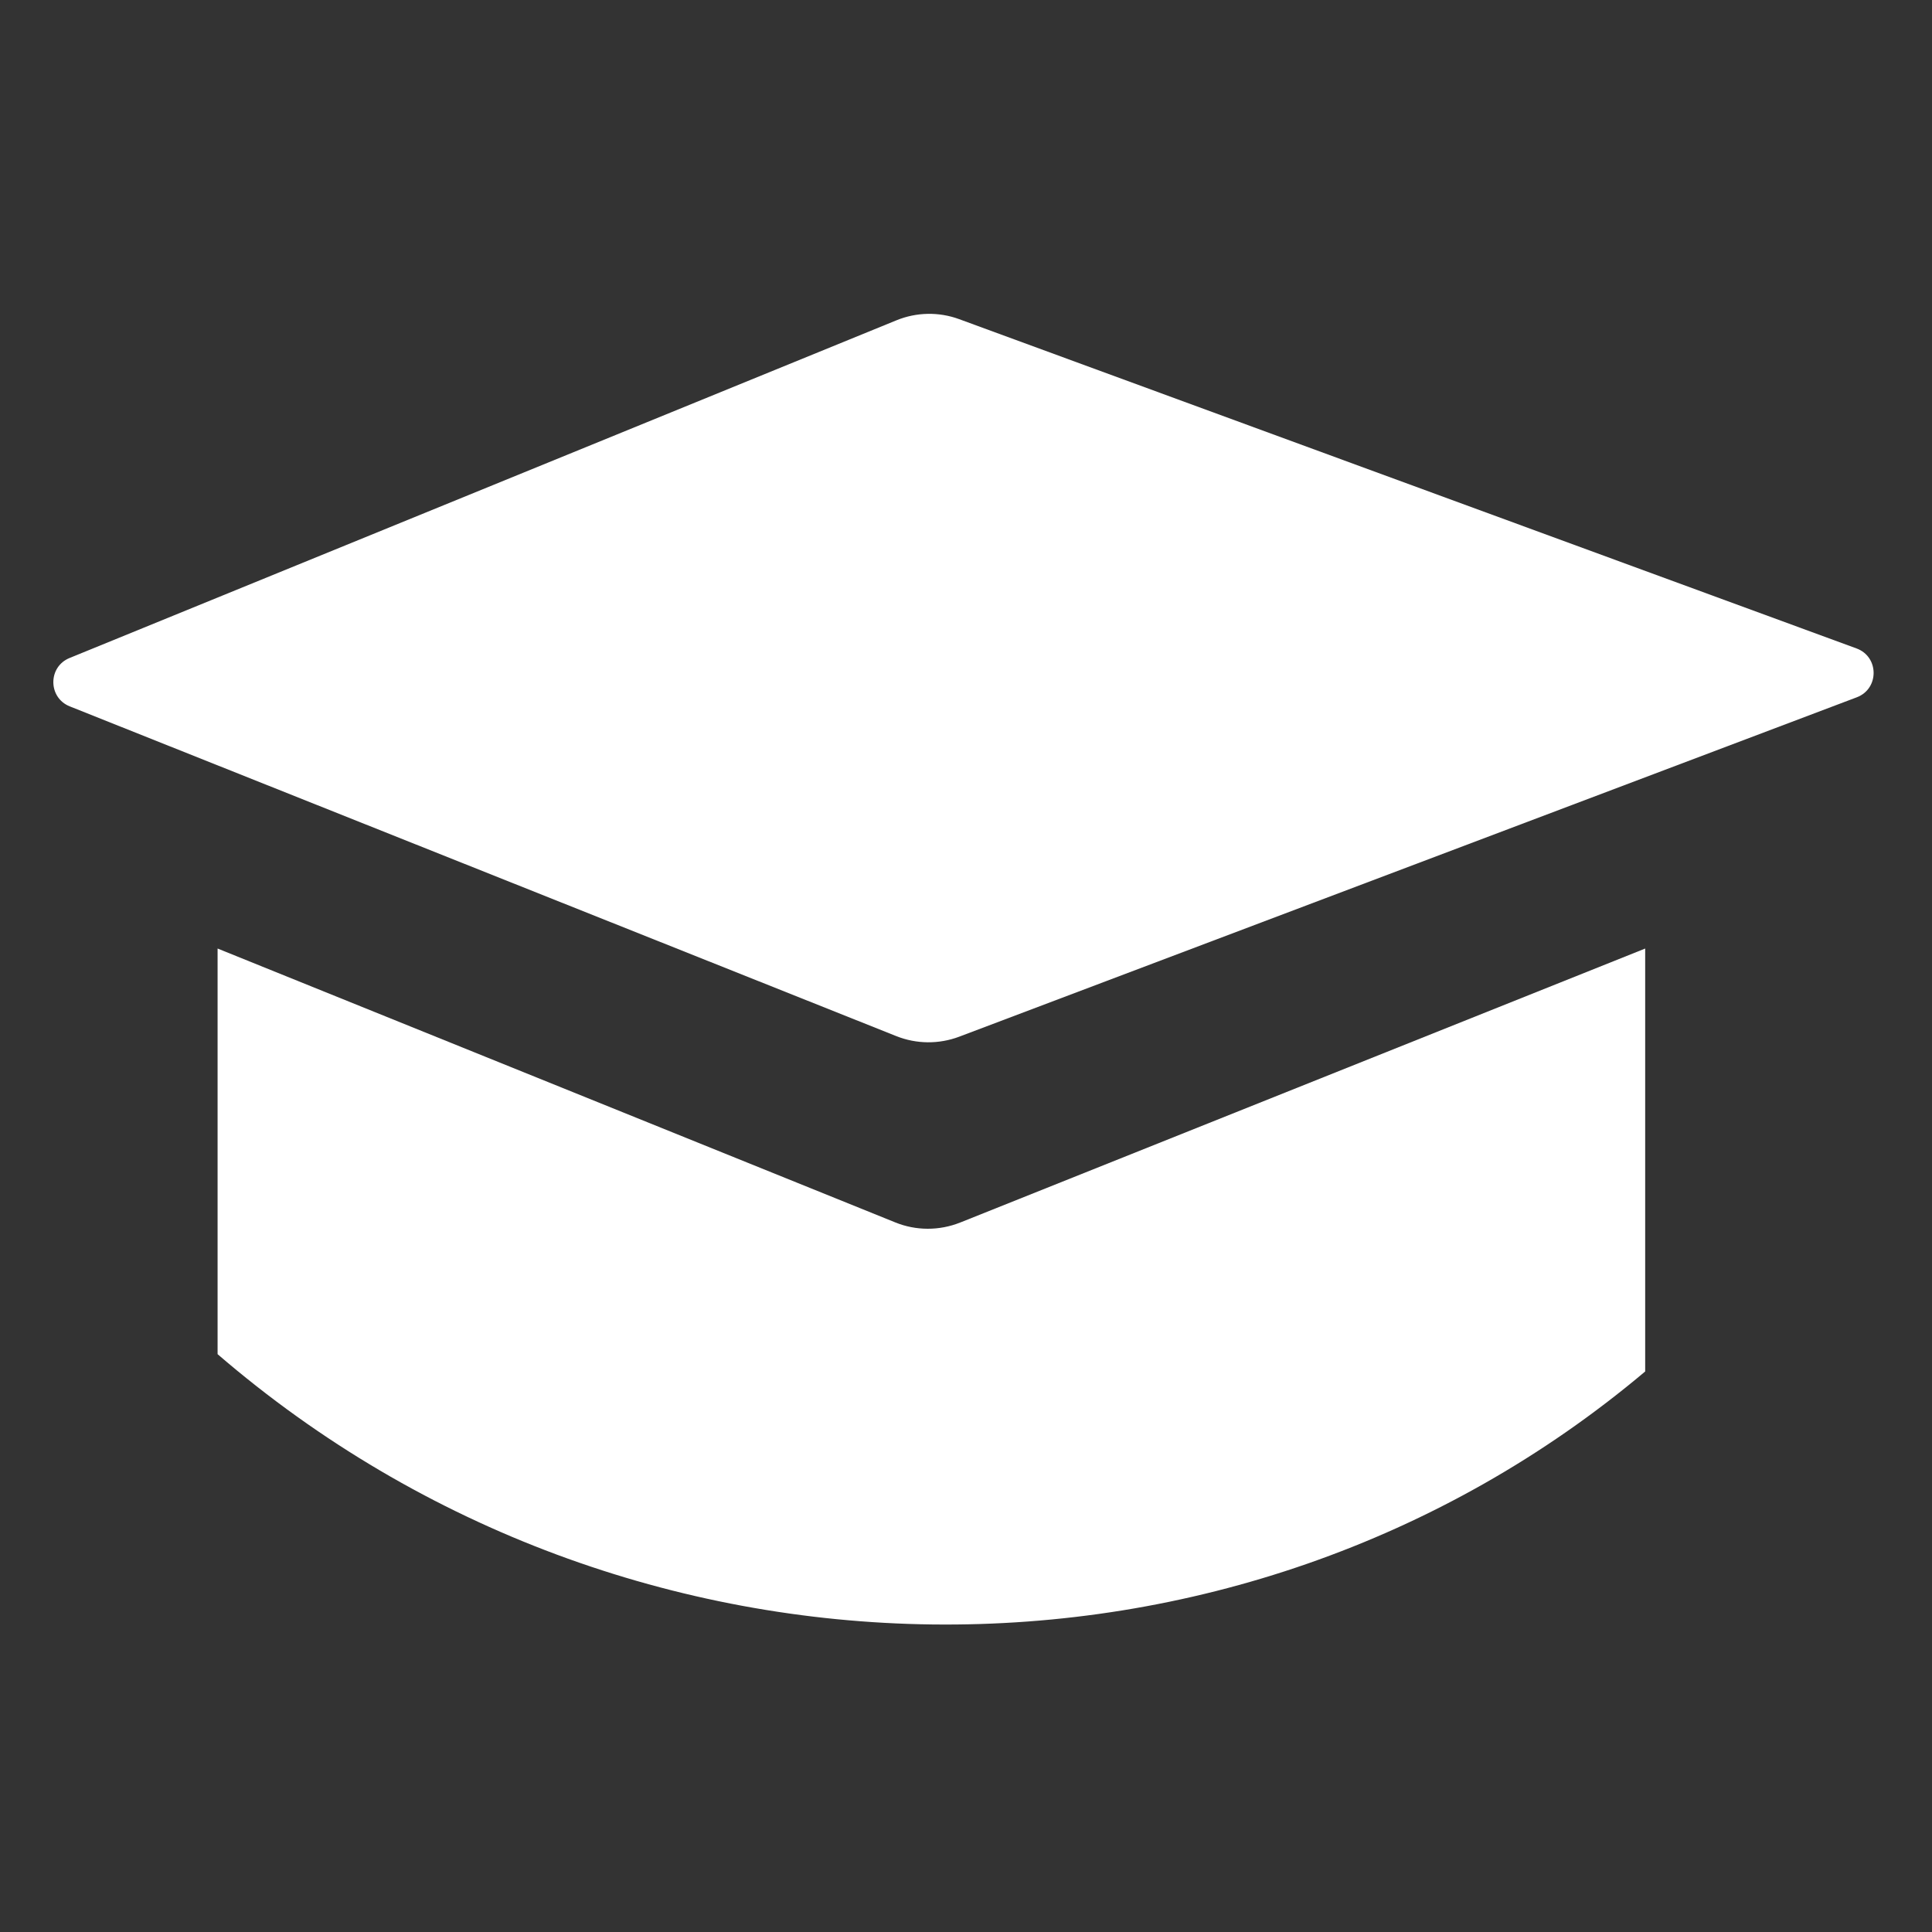 <svg width="24" height="24" viewBox="0 0 24 24" fill="none" xmlns="http://www.w3.org/2000/svg">
<rect x="0" y="0" width="24" height="24" fill="#333333" stroke="none"/>
<path d="M23.066 8.662L11.916 12.878C11.664 12.973 11.385 12.971 11.134 12.871L0.867 8.775C0.596 8.667 0.594 8.284 0.864 8.174L11.136 3.979C11.385 3.877 11.664 3.872 11.916 3.965L23.062 8.055C23.344 8.158 23.346 8.556 23.066 8.662Z" fill="white"/>
<path d="M11.121 15.185L2.703 11.783V16.822C7.805 21.217 15.365 21.309 20.437 17.037V11.783L11.927 15.187C11.668 15.29 11.379 15.29 11.121 15.185Z" fill="white"/>
</svg>
